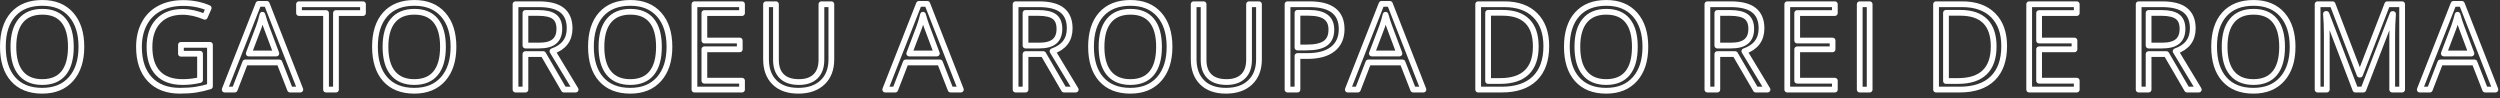<?xml version="1.0" encoding="UTF-8" standalone="no"?>
<!DOCTYPE svg PUBLIC "-//W3C//DTD SVG 1.1//EN" "http://www.w3.org/Graphics/SVG/1.1/DTD/svg11.dtd">
<svg width="100%" height="100%" viewBox="0 0 432 17" version="1.1" xmlns="http://www.w3.org/2000/svg" xmlns:xlink="http://www.w3.org/1999/xlink" xml:space="preserve" style="fill-rule:evenodd;clip-rule:evenodd;stroke-linejoin:round;stroke-miterlimit:1.414;">
    <rect x="0" y="0" width="432" height="17" fill="#333333" stroke="none"/>
    <g transform="matrix(1,0,0,1,-11.761,-0.519)">
        <g transform="matrix(1.291,0,0,1.291,0.45,2.313)">
            <path d="M19.655,4.873C19.655,6.701 19.192,8.139 18.268,9.186C17.343,10.232 16.058,10.756 14.412,10.756C12.73,10.756 11.432,10.242 10.518,9.213C9.604,8.184 9.147,6.732 9.147,4.857C9.147,2.998 9.605,1.557 10.522,0.533C11.438,-0.49 12.74,-1.002 14.428,-1.002C16.069,-1.002 17.35,-0.481 18.272,0.561C19.194,1.602 19.655,3.04 19.655,4.873ZM10.553,4.873C10.553,6.42 10.882,7.593 11.541,8.393C12.2,9.192 13.157,9.592 14.412,9.592C15.678,9.592 16.634,9.193 17.28,8.396C17.925,7.6 18.248,6.425 18.248,4.873C18.248,3.337 17.927,2.171 17.283,1.377C16.64,0.583 15.688,0.186 14.428,0.186C13.162,0.186 12.2,0.585 11.541,1.385C10.882,2.184 10.553,3.347 10.553,4.873Z" style="fill:none;"/>
            <path d="M32.981,4.615L36.864,4.615L36.864,10.17C36.26,10.363 35.645,10.508 35.02,10.607C34.395,10.706 33.671,10.756 32.848,10.756C31.119,10.756 29.773,10.242 28.809,9.213C27.846,8.184 27.364,6.743 27.364,4.889C27.364,3.701 27.602,2.661 28.079,1.768C28.555,0.874 29.242,0.192 30.137,-0.279C31.033,-0.751 32.083,-0.986 33.286,-0.986C34.505,-0.986 35.64,-0.762 36.692,-0.314L36.176,0.857C35.145,0.42 34.153,0.201 33.2,0.201C31.809,0.201 30.723,0.615 29.942,1.443C29.161,2.271 28.77,3.42 28.77,4.889C28.77,6.43 29.146,7.6 29.899,8.396C30.652,9.193 31.757,9.592 33.215,9.592C34.007,9.592 34.781,9.501 35.536,9.318L35.536,5.803L32.981,5.803L32.981,4.615Z" style="fill:none;"/>
            <path d="M47.586,10.6L46.164,6.967L41.586,6.967L40.18,10.6L38.836,10.6L43.351,-0.869L44.469,-0.869L48.961,10.6L47.586,10.6ZM45.75,5.771L44.422,2.232C44.25,1.784 44.073,1.235 43.89,0.584C43.776,1.084 43.612,1.633 43.398,2.232L42.055,5.771L45.75,5.771Z" style="fill:none;"/>
            <path d="M53.73,10.6L52.401,10.6L52.401,0.357L48.784,0.357L48.784,-0.822L57.347,-0.822L57.347,0.357L53.73,0.357L53.73,10.6Z" style="fill:none;"/>
            <path d="M69.459,4.873C69.459,6.701 68.997,8.139 68.073,9.186C67.148,10.232 65.863,10.756 64.217,10.756C62.535,10.756 61.237,10.242 60.323,9.213C59.408,8.184 58.951,6.732 58.951,4.857C58.951,2.998 59.41,1.557 60.326,0.533C61.243,-0.49 62.545,-1.002 64.233,-1.002C65.873,-1.002 67.155,-0.481 68.076,0.561C68.998,1.602 69.459,3.04 69.459,4.873ZM60.358,4.873C60.358,6.42 60.687,7.593 61.346,8.393C62.005,9.192 62.962,9.592 64.217,9.592C65.483,9.592 66.438,9.193 67.084,8.396C67.73,7.6 68.053,6.425 68.053,4.873C68.053,3.337 67.731,2.171 67.088,1.377C66.445,0.583 65.493,0.186 64.233,0.186C62.967,0.186 62.005,0.585 61.346,1.385C60.687,2.184 60.358,3.347 60.358,4.873Z" style="fill:none;"/>
            <path d="M79.09,5.85L79.09,10.6L77.762,10.6L77.762,-0.822L80.895,-0.822C82.296,-0.822 83.331,-0.554 84.001,-0.018C84.67,0.519 85.005,1.326 85.005,2.404C85.005,3.915 84.239,4.936 82.708,5.467L85.809,10.6L84.239,10.6L81.473,5.85L79.09,5.85ZM79.09,4.709L80.911,4.709C81.848,4.709 82.536,4.523 82.973,4.15C83.411,3.778 83.63,3.219 83.63,2.475C83.63,1.719 83.407,1.175 82.962,0.842C82.516,0.508 81.801,0.342 80.817,0.342L79.09,0.342L79.09,4.709Z" style="fill:none;"/>
            <path d="M98.367,4.873C98.367,6.701 97.905,8.139 96.98,9.186C96.056,10.232 94.771,10.756 93.125,10.756C91.443,10.756 90.144,10.242 89.23,9.213C88.316,8.184 87.859,6.732 87.859,4.857C87.859,2.998 88.318,1.557 89.234,0.533C90.151,-0.49 91.453,-1.002 93.14,-1.002C94.781,-1.002 96.062,-0.481 96.984,0.561C97.906,1.602 98.367,3.04 98.367,4.873ZM89.265,4.873C89.265,6.42 89.595,7.593 90.254,8.393C90.913,9.192 91.87,9.592 93.125,9.592C94.39,9.592 95.346,9.193 95.992,8.396C96.638,7.6 96.961,6.425 96.961,4.873C96.961,3.337 96.639,2.171 95.996,1.377C95.353,0.583 94.401,0.186 93.14,0.186C91.875,0.186 90.913,0.585 90.254,1.385C89.595,2.184 89.265,3.347 89.265,4.873Z" style="fill:none;"/>
            <path d="M108.081,10.6L101.714,10.6L101.714,-0.822L108.081,-0.822L108.081,0.357L103.042,0.357L103.042,4.037L107.776,4.037L107.776,5.209L103.042,5.209L103.042,9.412L108.081,9.412L108.081,10.6Z" style="fill:none;"/>
            <path d="M120.037,-0.822L120.037,6.568C120.037,7.87 119.644,8.894 118.858,9.639C118.071,10.383 116.99,10.756 115.615,10.756C114.24,10.756 113.177,10.381 112.424,9.631C111.671,8.881 111.295,7.85 111.295,6.537L111.295,-0.822L112.623,-0.822L112.623,6.631C112.623,7.584 112.884,8.316 113.405,8.826C113.925,9.337 114.691,9.592 115.701,9.592C116.665,9.592 117.407,9.335 117.928,8.822C118.449,8.309 118.709,7.574 118.709,6.615L118.709,-0.822L120.037,-0.822Z" style="fill:none;"/>
            <path d="M135.997,10.6L134.575,6.967L129.997,6.967L128.59,10.6L127.247,10.6L131.762,-0.869L132.88,-0.869L137.372,10.6L135.997,10.6ZM134.161,5.771L132.833,2.232C132.661,1.784 132.484,1.235 132.301,0.584C132.187,1.084 132.023,1.633 131.809,2.232L130.465,5.771L134.161,5.771Z" style="fill:none;"/>
            <path d="M146.026,5.85L146.026,10.6L144.698,10.6L144.698,-0.822L147.831,-0.822C149.232,-0.822 150.267,-0.554 150.937,-0.018C151.606,0.519 151.94,1.326 151.94,2.404C151.94,3.915 151.175,4.936 149.644,5.467L152.745,10.6L151.175,10.6L148.409,5.85L146.026,5.85ZM146.026,4.709L147.847,4.709C148.784,4.709 149.472,4.523 149.909,4.15C150.347,3.778 150.565,3.219 150.565,2.475C150.565,1.719 150.343,1.175 149.898,0.842C149.452,0.508 148.737,0.342 147.753,0.342L146.026,0.342L146.026,4.709Z" style="fill:none;"/>
            <path d="M165.303,4.873C165.303,6.701 164.841,8.139 163.916,9.186C162.992,10.232 161.707,10.756 160.061,10.756C158.379,10.756 157.08,10.242 156.166,9.213C155.252,8.184 154.795,6.732 154.795,4.857C154.795,2.998 155.254,1.557 156.17,0.533C157.087,-0.49 158.389,-1.002 160.076,-1.002C161.717,-1.002 162.998,-0.481 163.92,0.561C164.842,1.602 165.303,3.04 165.303,4.873ZM156.201,4.873C156.201,6.42 156.531,7.593 157.19,8.393C157.849,9.192 158.806,9.592 160.061,9.592C161.326,9.592 162.282,9.193 162.928,8.396C163.574,7.6 163.897,6.425 163.897,4.873C163.897,3.337 163.575,2.171 162.932,1.377C162.289,0.583 161.337,0.186 160.076,0.186C158.811,0.186 157.849,0.585 157.19,1.385C156.531,2.184 156.201,3.347 156.201,4.873Z" style="fill:none;"/>
            <path d="M177.275,-0.822L177.275,6.568C177.275,7.87 176.882,8.894 176.095,9.639C175.309,10.383 174.228,10.756 172.853,10.756C171.478,10.756 170.414,10.381 169.662,9.631C168.909,8.881 168.533,7.85 168.533,6.537L168.533,-0.822L169.861,-0.822L169.861,6.631C169.861,7.584 170.121,8.316 170.642,8.826C171.163,9.337 171.929,9.592 172.939,9.592C173.902,9.592 174.645,9.335 175.165,8.822C175.686,8.309 175.947,7.574 175.947,6.615L175.947,-0.822L177.275,-0.822Z" style="fill:none;"/>
            <path d="M188.34,2.506C188.34,3.662 187.946,4.551 187.157,5.174C186.368,5.796 185.239,6.107 183.77,6.107L182.426,6.107L182.426,10.6L181.098,10.6L181.098,-0.822L184.059,-0.822C186.913,-0.822 188.34,0.287 188.34,2.506ZM182.426,4.967L183.622,4.967C184.799,4.967 185.65,4.777 186.176,4.396C186.702,4.016 186.965,3.407 186.965,2.568C186.965,1.813 186.718,1.251 186.223,0.881C185.729,0.511 184.958,0.326 183.911,0.326L182.426,0.326L182.426,4.967Z" style="fill:none;"/>
            <path d="M197.914,10.6L196.492,6.967L191.914,6.967L190.508,10.6L189.164,10.6L193.68,-0.869L194.797,-0.869L199.289,10.6L197.914,10.6ZM196.078,5.771L194.75,2.232C194.578,1.784 194.401,1.235 194.219,0.584C194.104,1.084 193.94,1.633 193.726,2.232L192.383,5.771L196.078,5.771Z" style="fill:none;"/>
            <path d="M215.733,4.779C215.733,6.665 215.221,8.106 214.198,9.104C213.174,10.101 211.701,10.6 209.78,10.6L206.615,10.6L206.615,-0.822L210.115,-0.822C211.892,-0.822 213.272,-0.33 214.256,0.654C215.24,1.639 215.733,3.014 215.733,4.779ZM214.326,4.826C214.326,3.337 213.953,2.214 213.205,1.459C212.458,0.704 211.347,0.326 209.873,0.326L207.944,0.326L207.944,9.451L209.561,9.451C211.144,9.451 212.334,9.062 213.131,8.283C213.928,7.505 214.326,6.352 214.326,4.826Z" style="fill:none;"/>
            <path d="M228.994,4.873C228.994,6.701 228.531,8.139 227.607,9.186C226.682,10.232 225.397,10.756 223.751,10.756C222.069,10.756 220.771,10.242 219.857,9.213C218.943,8.184 218.486,6.732 218.486,4.857C218.486,2.998 218.944,1.557 219.861,0.533C220.777,-0.49 222.08,-1.002 223.767,-1.002C225.408,-1.002 226.689,-0.481 227.611,0.561C228.533,1.602 228.994,3.04 228.994,4.873ZM219.892,4.873C219.892,6.42 220.221,7.593 220.88,8.393C221.539,9.192 222.496,9.592 223.751,9.592C225.017,9.592 225.973,9.193 226.619,8.396C227.264,7.6 227.587,6.425 227.587,4.873C227.587,3.337 227.266,2.171 226.623,1.377C225.979,0.583 225.027,0.186 223.767,0.186C222.501,0.186 221.539,0.585 220.88,1.385C220.221,2.184 219.892,3.347 219.892,4.873Z" style="fill:none;"/>
            <path d="M238.625,5.85L238.625,10.6L237.297,10.6L237.297,-0.822L240.43,-0.822C241.831,-0.822 242.866,-0.554 243.535,-0.018C244.204,0.519 244.539,1.326 244.539,2.404C244.539,3.915 243.773,4.936 242.242,5.467L245.344,10.6L243.773,10.6L241.008,5.85L238.625,5.85ZM238.625,4.709L240.445,4.709C241.383,4.709 242.07,4.523 242.508,4.15C242.945,3.778 243.164,3.219 243.164,2.475C243.164,1.719 242.941,1.175 242.496,0.842C242.051,0.508 241.336,0.342 240.351,0.342L238.625,0.342L238.625,4.709Z" style="fill:none;"/>
            <path d="M254.355,10.6L247.987,10.6L247.987,-0.822L254.355,-0.822L254.355,0.357L249.315,0.357L249.315,4.037L254.05,4.037L254.05,5.209L249.315,5.209L249.315,9.412L254.355,9.412L254.355,10.6Z" style="fill:none;"/>
            <rect x="257.686" y="-0.822" width="1.328" height="11.422" style="fill:none;"/>
            <path d="M277.02,4.779C277.02,6.665 276.508,8.106 275.485,9.104C274.462,10.101 272.989,10.6 271.067,10.6L267.903,10.6L267.903,-0.822L271.403,-0.822C273.179,-0.822 274.559,-0.33 275.544,0.654C276.528,1.639 277.02,3.014 277.02,4.779ZM275.614,4.826C275.614,3.337 275.24,2.214 274.493,1.459C273.745,0.704 272.635,0.326 271.161,0.326L269.231,0.326L269.231,9.451L270.848,9.451C272.432,9.451 273.622,9.062 274.419,8.283C275.215,7.505 275.614,6.352 275.614,4.826Z" style="fill:none;"/>
            <path d="M286.734,10.6L280.367,10.6L280.367,-0.822L286.734,-0.822L286.734,0.357L281.695,0.357L281.695,4.037L286.43,4.037L286.43,5.209L281.695,5.209L281.695,9.412L286.734,9.412L286.734,10.6Z" style="fill:none;"/>
            <path d="M296.35,5.85L296.35,10.6L295.022,10.6L295.022,-0.822L298.155,-0.822C299.556,-0.822 300.591,-0.554 301.26,-0.018C301.929,0.519 302.264,1.326 302.264,2.404C302.264,3.915 301.498,4.936 299.967,5.467L303.069,10.6L301.498,10.6L298.733,5.85L296.35,5.85ZM296.35,4.709L298.17,4.709C299.108,4.709 299.795,4.523 300.233,4.15C300.67,3.778 300.889,3.219 300.889,2.475C300.889,1.719 300.666,1.175 300.221,0.842C299.776,0.508 299.061,0.342 298.076,0.342L296.35,0.342L296.35,4.709Z" style="fill:none;"/>
            <path d="M315.626,4.873C315.626,6.701 315.164,8.139 314.24,9.186C313.315,10.232 312.03,10.756 310.384,10.756C308.702,10.756 307.404,10.242 306.49,9.213C305.576,8.184 305.119,6.732 305.119,4.857C305.119,2.998 305.577,1.557 306.494,0.533C307.41,-0.49 308.712,-1.002 310.4,-1.002C312.04,-1.002 313.322,-0.481 314.244,0.561C315.165,1.602 315.626,3.04 315.626,4.873ZM306.525,4.873C306.525,6.42 306.854,7.593 307.513,8.393C308.172,9.192 309.129,9.592 310.384,9.592C311.65,9.592 312.606,9.193 313.251,8.396C313.897,7.6 314.22,6.425 314.22,4.873C314.22,3.337 313.899,2.171 313.255,1.377C312.612,0.583 311.66,0.186 310.4,0.186C309.134,0.186 308.172,0.585 307.513,1.385C306.854,2.184 306.525,3.347 306.525,4.873Z" style="fill:none;"/>
            <path d="M324.028,10.6L320.153,0.475L320.09,0.475C320.163,1.277 320.2,2.23 320.2,3.334L320.2,10.6L318.973,10.6L318.973,-0.822L320.973,-0.822L324.59,8.6L324.653,8.6L328.301,-0.822L330.286,-0.822L330.286,10.6L328.958,10.6L328.958,3.24C328.958,2.396 328.994,1.48 329.067,0.49L329.005,0.49L325.098,10.6L324.028,10.6Z" style="fill:none;"/>
            <path d="M341.398,10.6L339.976,6.967L335.398,6.967L333.992,10.6L332.648,10.6L337.164,-0.869L338.281,-0.869L342.773,10.6L341.398,10.6ZM339.562,5.771L338.234,2.232C338.062,1.784 337.885,1.235 337.703,0.584C337.588,1.084 337.424,1.633 337.211,2.232L335.867,5.771L339.562,5.771Z" style="fill:none;"/>
            <path d="M19.655,4.873C19.655,6.701 19.192,8.139 18.268,9.186C17.343,10.232 16.058,10.756 14.412,10.756C12.73,10.756 11.432,10.242 10.518,9.213C9.604,8.184 9.147,6.732 9.147,4.857C9.147,2.998 9.605,1.557 10.522,0.533C11.438,-0.49 12.74,-1.002 14.428,-1.002C16.069,-1.002 17.35,-0.481 18.272,0.561C19.194,1.602 19.655,3.04 19.655,4.873ZM10.553,4.873C10.553,6.42 10.882,7.593 11.541,8.393C12.2,9.192 13.157,9.592 14.412,9.592C15.678,9.592 16.634,9.193 17.28,8.396C17.925,7.6 18.248,6.425 18.248,4.873C18.248,3.337 17.927,2.171 17.283,1.377C16.64,0.583 15.688,0.186 14.428,0.186C13.162,0.186 12.2,0.585 11.541,1.385C10.882,2.184 10.553,3.347 10.553,4.873Z" style="fill:none;stroke:white;stroke-width:0.77px;"/>
            <path d="M32.981,4.615L36.864,4.615L36.864,10.17C36.26,10.363 35.645,10.508 35.02,10.607C34.395,10.706 33.671,10.756 32.848,10.756C31.119,10.756 29.773,10.242 28.809,9.213C27.846,8.184 27.364,6.743 27.364,4.889C27.364,3.701 27.602,2.661 28.079,1.768C28.555,0.874 29.242,0.192 30.137,-0.279C31.033,-0.751 32.083,-0.986 33.286,-0.986C34.505,-0.986 35.64,-0.762 36.692,-0.314L36.176,0.857C35.145,0.42 34.153,0.201 33.2,0.201C31.809,0.201 30.723,0.615 29.942,1.443C29.161,2.271 28.77,3.42 28.77,4.889C28.77,6.43 29.146,7.6 29.899,8.396C30.652,9.193 31.757,9.592 33.215,9.592C34.007,9.592 34.781,9.501 35.536,9.318L35.536,5.803L32.981,5.803L32.981,4.615Z" style="fill:none;stroke:white;stroke-width:0.77px;"/>
            <path d="M47.586,10.6L46.164,6.967L41.586,6.967L40.18,10.6L38.836,10.6L43.351,-0.869L44.469,-0.869L48.961,10.6L47.586,10.6ZM45.75,5.771L44.422,2.232C44.25,1.784 44.073,1.235 43.89,0.584C43.776,1.084 43.612,1.633 43.398,2.232L42.055,5.771L45.75,5.771Z" style="fill:none;stroke:white;stroke-width:0.77px;"/>
            <path d="M53.73,10.6L52.401,10.6L52.401,0.357L48.784,0.357L48.784,-0.822L57.347,-0.822L57.347,0.357L53.73,0.357L53.73,10.6Z" style="fill:none;stroke:white;stroke-width:0.77px;"/>
            <path d="M69.459,4.873C69.459,6.701 68.997,8.139 68.073,9.186C67.148,10.232 65.863,10.756 64.217,10.756C62.535,10.756 61.237,10.242 60.323,9.213C59.408,8.184 58.951,6.732 58.951,4.857C58.951,2.998 59.41,1.557 60.326,0.533C61.243,-0.49 62.545,-1.002 64.233,-1.002C65.873,-1.002 67.155,-0.481 68.076,0.561C68.998,1.602 69.459,3.04 69.459,4.873ZM60.358,4.873C60.358,6.42 60.687,7.593 61.346,8.393C62.005,9.192 62.962,9.592 64.217,9.592C65.483,9.592 66.438,9.193 67.084,8.396C67.73,7.6 68.053,6.425 68.053,4.873C68.053,3.337 67.731,2.171 67.088,1.377C66.445,0.583 65.493,0.186 64.233,0.186C62.967,0.186 62.005,0.585 61.346,1.385C60.687,2.184 60.358,3.347 60.358,4.873Z" style="fill:none;stroke:white;stroke-width:0.77px;"/>
            <path d="M79.09,5.85L79.09,10.6L77.762,10.6L77.762,-0.822L80.895,-0.822C82.296,-0.822 83.331,-0.554 84.001,-0.018C84.67,0.519 85.005,1.326 85.005,2.404C85.005,3.915 84.239,4.936 82.708,5.467L85.809,10.6L84.239,10.6L81.473,5.85L79.09,5.85ZM79.09,4.709L80.911,4.709C81.848,4.709 82.536,4.523 82.973,4.15C83.411,3.778 83.63,3.219 83.63,2.475C83.63,1.719 83.407,1.175 82.962,0.842C82.516,0.508 81.801,0.342 80.817,0.342L79.09,0.342L79.09,4.709Z" style="fill:none;stroke:white;stroke-width:0.77px;"/>
            <path d="M98.367,4.873C98.367,6.701 97.905,8.139 96.98,9.186C96.056,10.232 94.771,10.756 93.125,10.756C91.443,10.756 90.144,10.242 89.23,9.213C88.316,8.184 87.859,6.732 87.859,4.857C87.859,2.998 88.318,1.557 89.234,0.533C90.151,-0.49 91.453,-1.002 93.14,-1.002C94.781,-1.002 96.062,-0.481 96.984,0.561C97.906,1.602 98.367,3.04 98.367,4.873ZM89.265,4.873C89.265,6.42 89.595,7.593 90.254,8.393C90.913,9.192 91.87,9.592 93.125,9.592C94.39,9.592 95.346,9.193 95.992,8.396C96.638,7.6 96.961,6.425 96.961,4.873C96.961,3.337 96.639,2.171 95.996,1.377C95.353,0.583 94.401,0.186 93.14,0.186C91.875,0.186 90.913,0.585 90.254,1.385C89.595,2.184 89.265,3.347 89.265,4.873Z" style="fill:none;stroke:white;stroke-width:0.77px;"/>
            <path d="M108.081,10.6L101.714,10.6L101.714,-0.822L108.081,-0.822L108.081,0.357L103.042,0.357L103.042,4.037L107.776,4.037L107.776,5.209L103.042,5.209L103.042,9.412L108.081,9.412L108.081,10.6Z" style="fill:none;stroke:white;stroke-width:0.77px;"/>
            <path d="M120.037,-0.822L120.037,6.568C120.037,7.87 119.644,8.894 118.858,9.639C118.071,10.383 116.99,10.756 115.615,10.756C114.24,10.756 113.177,10.381 112.424,9.631C111.671,8.881 111.295,7.85 111.295,6.537L111.295,-0.822L112.623,-0.822L112.623,6.631C112.623,7.584 112.884,8.316 113.405,8.826C113.925,9.337 114.691,9.592 115.701,9.592C116.665,9.592 117.407,9.335 117.928,8.822C118.449,8.309 118.709,7.574 118.709,6.615L118.709,-0.822L120.037,-0.822Z" style="fill:none;stroke:white;stroke-width:0.77px;"/>
            <path d="M135.997,10.6L134.575,6.967L129.997,6.967L128.59,10.6L127.247,10.6L131.762,-0.869L132.88,-0.869L137.372,10.6L135.997,10.6ZM134.161,5.771L132.833,2.232C132.661,1.784 132.484,1.235 132.301,0.584C132.187,1.084 132.023,1.633 131.809,2.232L130.465,5.771L134.161,5.771Z" style="fill:none;stroke:white;stroke-width:0.77px;"/>
            <path d="M146.026,5.85L146.026,10.6L144.698,10.6L144.698,-0.822L147.831,-0.822C149.232,-0.822 150.267,-0.554 150.937,-0.018C151.606,0.519 151.94,1.326 151.94,2.404C151.94,3.915 151.175,4.936 149.644,5.467L152.745,10.6L151.175,10.6L148.409,5.85L146.026,5.85ZM146.026,4.709L147.847,4.709C148.784,4.709 149.472,4.523 149.909,4.15C150.347,3.778 150.565,3.219 150.565,2.475C150.565,1.719 150.343,1.175 149.898,0.842C149.452,0.508 148.737,0.342 147.753,0.342L146.026,0.342L146.026,4.709Z" style="fill:none;stroke:white;stroke-width:0.77px;"/>
            <path d="M165.303,4.873C165.303,6.701 164.841,8.139 163.916,9.186C162.992,10.232 161.707,10.756 160.061,10.756C158.379,10.756 157.08,10.242 156.166,9.213C155.252,8.184 154.795,6.732 154.795,4.857C154.795,2.998 155.254,1.557 156.17,0.533C157.087,-0.49 158.389,-1.002 160.076,-1.002C161.717,-1.002 162.998,-0.481 163.92,0.561C164.842,1.602 165.303,3.04 165.303,4.873ZM156.201,4.873C156.201,6.42 156.531,7.593 157.19,8.393C157.849,9.192 158.806,9.592 160.061,9.592C161.326,9.592 162.282,9.193 162.928,8.396C163.574,7.6 163.897,6.425 163.897,4.873C163.897,3.337 163.575,2.171 162.932,1.377C162.289,0.583 161.337,0.186 160.076,0.186C158.811,0.186 157.849,0.585 157.19,1.385C156.531,2.184 156.201,3.347 156.201,4.873Z" style="fill:none;stroke:white;stroke-width:0.77px;"/>
            <path d="M177.275,-0.822L177.275,6.568C177.275,7.87 176.882,8.894 176.095,9.639C175.309,10.383 174.228,10.756 172.853,10.756C171.478,10.756 170.414,10.381 169.662,9.631C168.909,8.881 168.533,7.85 168.533,6.537L168.533,-0.822L169.861,-0.822L169.861,6.631C169.861,7.584 170.121,8.316 170.642,8.826C171.163,9.337 171.929,9.592 172.939,9.592C173.902,9.592 174.645,9.335 175.165,8.822C175.686,8.309 175.947,7.574 175.947,6.615L175.947,-0.822L177.275,-0.822Z" style="fill:none;stroke:white;stroke-width:0.77px;"/>
            <path d="M188.34,2.506C188.34,3.662 187.946,4.551 187.157,5.174C186.368,5.796 185.239,6.107 183.77,6.107L182.426,6.107L182.426,10.6L181.098,10.6L181.098,-0.822L184.059,-0.822C186.913,-0.822 188.34,0.287 188.34,2.506ZM182.426,4.967L183.622,4.967C184.799,4.967 185.65,4.777 186.176,4.396C186.702,4.016 186.965,3.407 186.965,2.568C186.965,1.813 186.718,1.251 186.223,0.881C185.729,0.511 184.958,0.326 183.911,0.326L182.426,0.326L182.426,4.967Z" style="fill:none;stroke:white;stroke-width:0.77px;"/>
            <path d="M197.914,10.6L196.492,6.967L191.914,6.967L190.508,10.6L189.164,10.6L193.68,-0.869L194.797,-0.869L199.289,10.6L197.914,10.6ZM196.078,5.771L194.75,2.232C194.578,1.784 194.401,1.235 194.219,0.584C194.104,1.084 193.94,1.633 193.726,2.232L192.383,5.771L196.078,5.771Z" style="fill:none;stroke:white;stroke-width:0.77px;"/>
            <path d="M215.733,4.779C215.733,6.665 215.221,8.106 214.198,9.104C213.174,10.101 211.701,10.6 209.78,10.6L206.615,10.6L206.615,-0.822L210.115,-0.822C211.892,-0.822 213.272,-0.33 214.256,0.654C215.24,1.639 215.733,3.014 215.733,4.779ZM214.326,4.826C214.326,3.337 213.953,2.214 213.205,1.459C212.458,0.704 211.347,0.326 209.873,0.326L207.944,0.326L207.944,9.451L209.561,9.451C211.144,9.451 212.334,9.062 213.131,8.283C213.928,7.505 214.326,6.352 214.326,4.826Z" style="fill:none;stroke:white;stroke-width:0.77px;"/>
            <path d="M228.994,4.873C228.994,6.701 228.531,8.139 227.607,9.186C226.682,10.232 225.397,10.756 223.751,10.756C222.069,10.756 220.771,10.242 219.857,9.213C218.943,8.184 218.486,6.732 218.486,4.857C218.486,2.998 218.944,1.557 219.861,0.533C220.777,-0.49 222.08,-1.002 223.767,-1.002C225.408,-1.002 226.689,-0.481 227.611,0.561C228.533,1.602 228.994,3.04 228.994,4.873ZM219.892,4.873C219.892,6.42 220.221,7.593 220.88,8.393C221.539,9.192 222.496,9.592 223.751,9.592C225.017,9.592 225.973,9.193 226.619,8.396C227.264,7.6 227.587,6.425 227.587,4.873C227.587,3.337 227.266,2.171 226.623,1.377C225.979,0.583 225.027,0.186 223.767,0.186C222.501,0.186 221.539,0.585 220.88,1.385C220.221,2.184 219.892,3.347 219.892,4.873Z" style="fill:none;stroke:white;stroke-width:0.77px;"/>
            <path d="M238.625,5.85L238.625,10.6L237.297,10.6L237.297,-0.822L240.43,-0.822C241.831,-0.822 242.866,-0.554 243.535,-0.018C244.204,0.519 244.539,1.326 244.539,2.404C244.539,3.915 243.773,4.936 242.242,5.467L245.344,10.6L243.773,10.6L241.008,5.85L238.625,5.85ZM238.625,4.709L240.445,4.709C241.383,4.709 242.07,4.523 242.508,4.15C242.945,3.778 243.164,3.219 243.164,2.475C243.164,1.719 242.941,1.175 242.496,0.842C242.051,0.508 241.336,0.342 240.351,0.342L238.625,0.342L238.625,4.709Z" style="fill:none;stroke:white;stroke-width:0.77px;"/>
            <path d="M254.355,10.6L247.987,10.6L247.987,-0.822L254.355,-0.822L254.355,0.357L249.315,0.357L249.315,4.037L254.05,4.037L254.05,5.209L249.315,5.209L249.315,9.412L254.355,9.412L254.355,10.6Z" style="fill:none;stroke:white;stroke-width:0.77px;"/>
            <rect x="257.686" y="-0.822" width="1.328" height="11.422" style="fill:none;stroke:white;stroke-width:0.77px;"/>
            <path d="M277.02,4.779C277.02,6.665 276.508,8.106 275.485,9.104C274.462,10.101 272.989,10.6 271.067,10.6L267.903,10.6L267.903,-0.822L271.403,-0.822C273.179,-0.822 274.559,-0.33 275.544,0.654C276.528,1.639 277.02,3.014 277.02,4.779ZM275.614,4.826C275.614,3.337 275.24,2.214 274.493,1.459C273.745,0.704 272.635,0.326 271.161,0.326L269.231,0.326L269.231,9.451L270.848,9.451C272.432,9.451 273.622,9.062 274.419,8.283C275.215,7.505 275.614,6.352 275.614,4.826Z" style="fill:none;stroke:white;stroke-width:0.77px;"/>
            <path d="M286.734,10.6L280.367,10.6L280.367,-0.822L286.734,-0.822L286.734,0.357L281.695,0.357L281.695,4.037L286.43,4.037L286.43,5.209L281.695,5.209L281.695,9.412L286.734,9.412L286.734,10.6Z" style="fill:none;stroke:white;stroke-width:0.77px;"/>
            <path d="M296.35,5.85L296.35,10.6L295.022,10.6L295.022,-0.822L298.155,-0.822C299.556,-0.822 300.591,-0.554 301.26,-0.018C301.929,0.519 302.264,1.326 302.264,2.404C302.264,3.915 301.498,4.936 299.967,5.467L303.069,10.6L301.498,10.6L298.733,5.85L296.35,5.85ZM296.35,4.709L298.17,4.709C299.108,4.709 299.795,4.523 300.233,4.15C300.67,3.778 300.889,3.219 300.889,2.475C300.889,1.719 300.666,1.175 300.221,0.842C299.776,0.508 299.061,0.342 298.076,0.342L296.35,0.342L296.35,4.709Z" style="fill:none;stroke:white;stroke-width:0.77px;"/>
            <path d="M315.626,4.873C315.626,6.701 315.164,8.139 314.24,9.186C313.315,10.232 312.03,10.756 310.384,10.756C308.702,10.756 307.404,10.242 306.49,9.213C305.576,8.184 305.119,6.732 305.119,4.857C305.119,2.998 305.577,1.557 306.494,0.533C307.41,-0.49 308.712,-1.002 310.4,-1.002C312.04,-1.002 313.322,-0.481 314.244,0.561C315.165,1.602 315.626,3.04 315.626,4.873ZM306.525,4.873C306.525,6.42 306.854,7.593 307.513,8.393C308.172,9.192 309.129,9.592 310.384,9.592C311.65,9.592 312.606,9.193 313.251,8.396C313.897,7.6 314.22,6.425 314.22,4.873C314.22,3.337 313.899,2.171 313.255,1.377C312.612,0.583 311.66,0.186 310.4,0.186C309.134,0.186 308.172,0.585 307.513,1.385C306.854,2.184 306.525,3.347 306.525,4.873Z" style="fill:none;stroke:white;stroke-width:0.77px;"/>
            <path d="M324.028,10.6L320.153,0.475L320.09,0.475C320.163,1.277 320.2,2.23 320.2,3.334L320.2,10.6L318.973,10.6L318.973,-0.822L320.973,-0.822L324.59,8.6L324.653,8.6L328.301,-0.822L330.286,-0.822L330.286,10.6L328.958,10.6L328.958,3.24C328.958,2.396 328.994,1.48 329.067,0.49L329.005,0.49L325.098,10.6L324.028,10.6Z" style="fill:none;stroke:white;stroke-width:0.77px;"/>
            <path d="M341.398,10.6L339.976,6.967L335.398,6.967L333.992,10.6L332.648,10.6L337.164,-0.869L338.281,-0.869L342.773,10.6L341.398,10.6ZM339.562,5.771L338.234,2.232C338.062,1.784 337.885,1.235 337.703,0.584C337.588,1.084 337.424,1.633 337.211,2.232L335.867,5.771L339.562,5.771Z" style="fill:none;stroke:white;stroke-width:0.77px;"/>
        </g>
    </g>
</svg>
